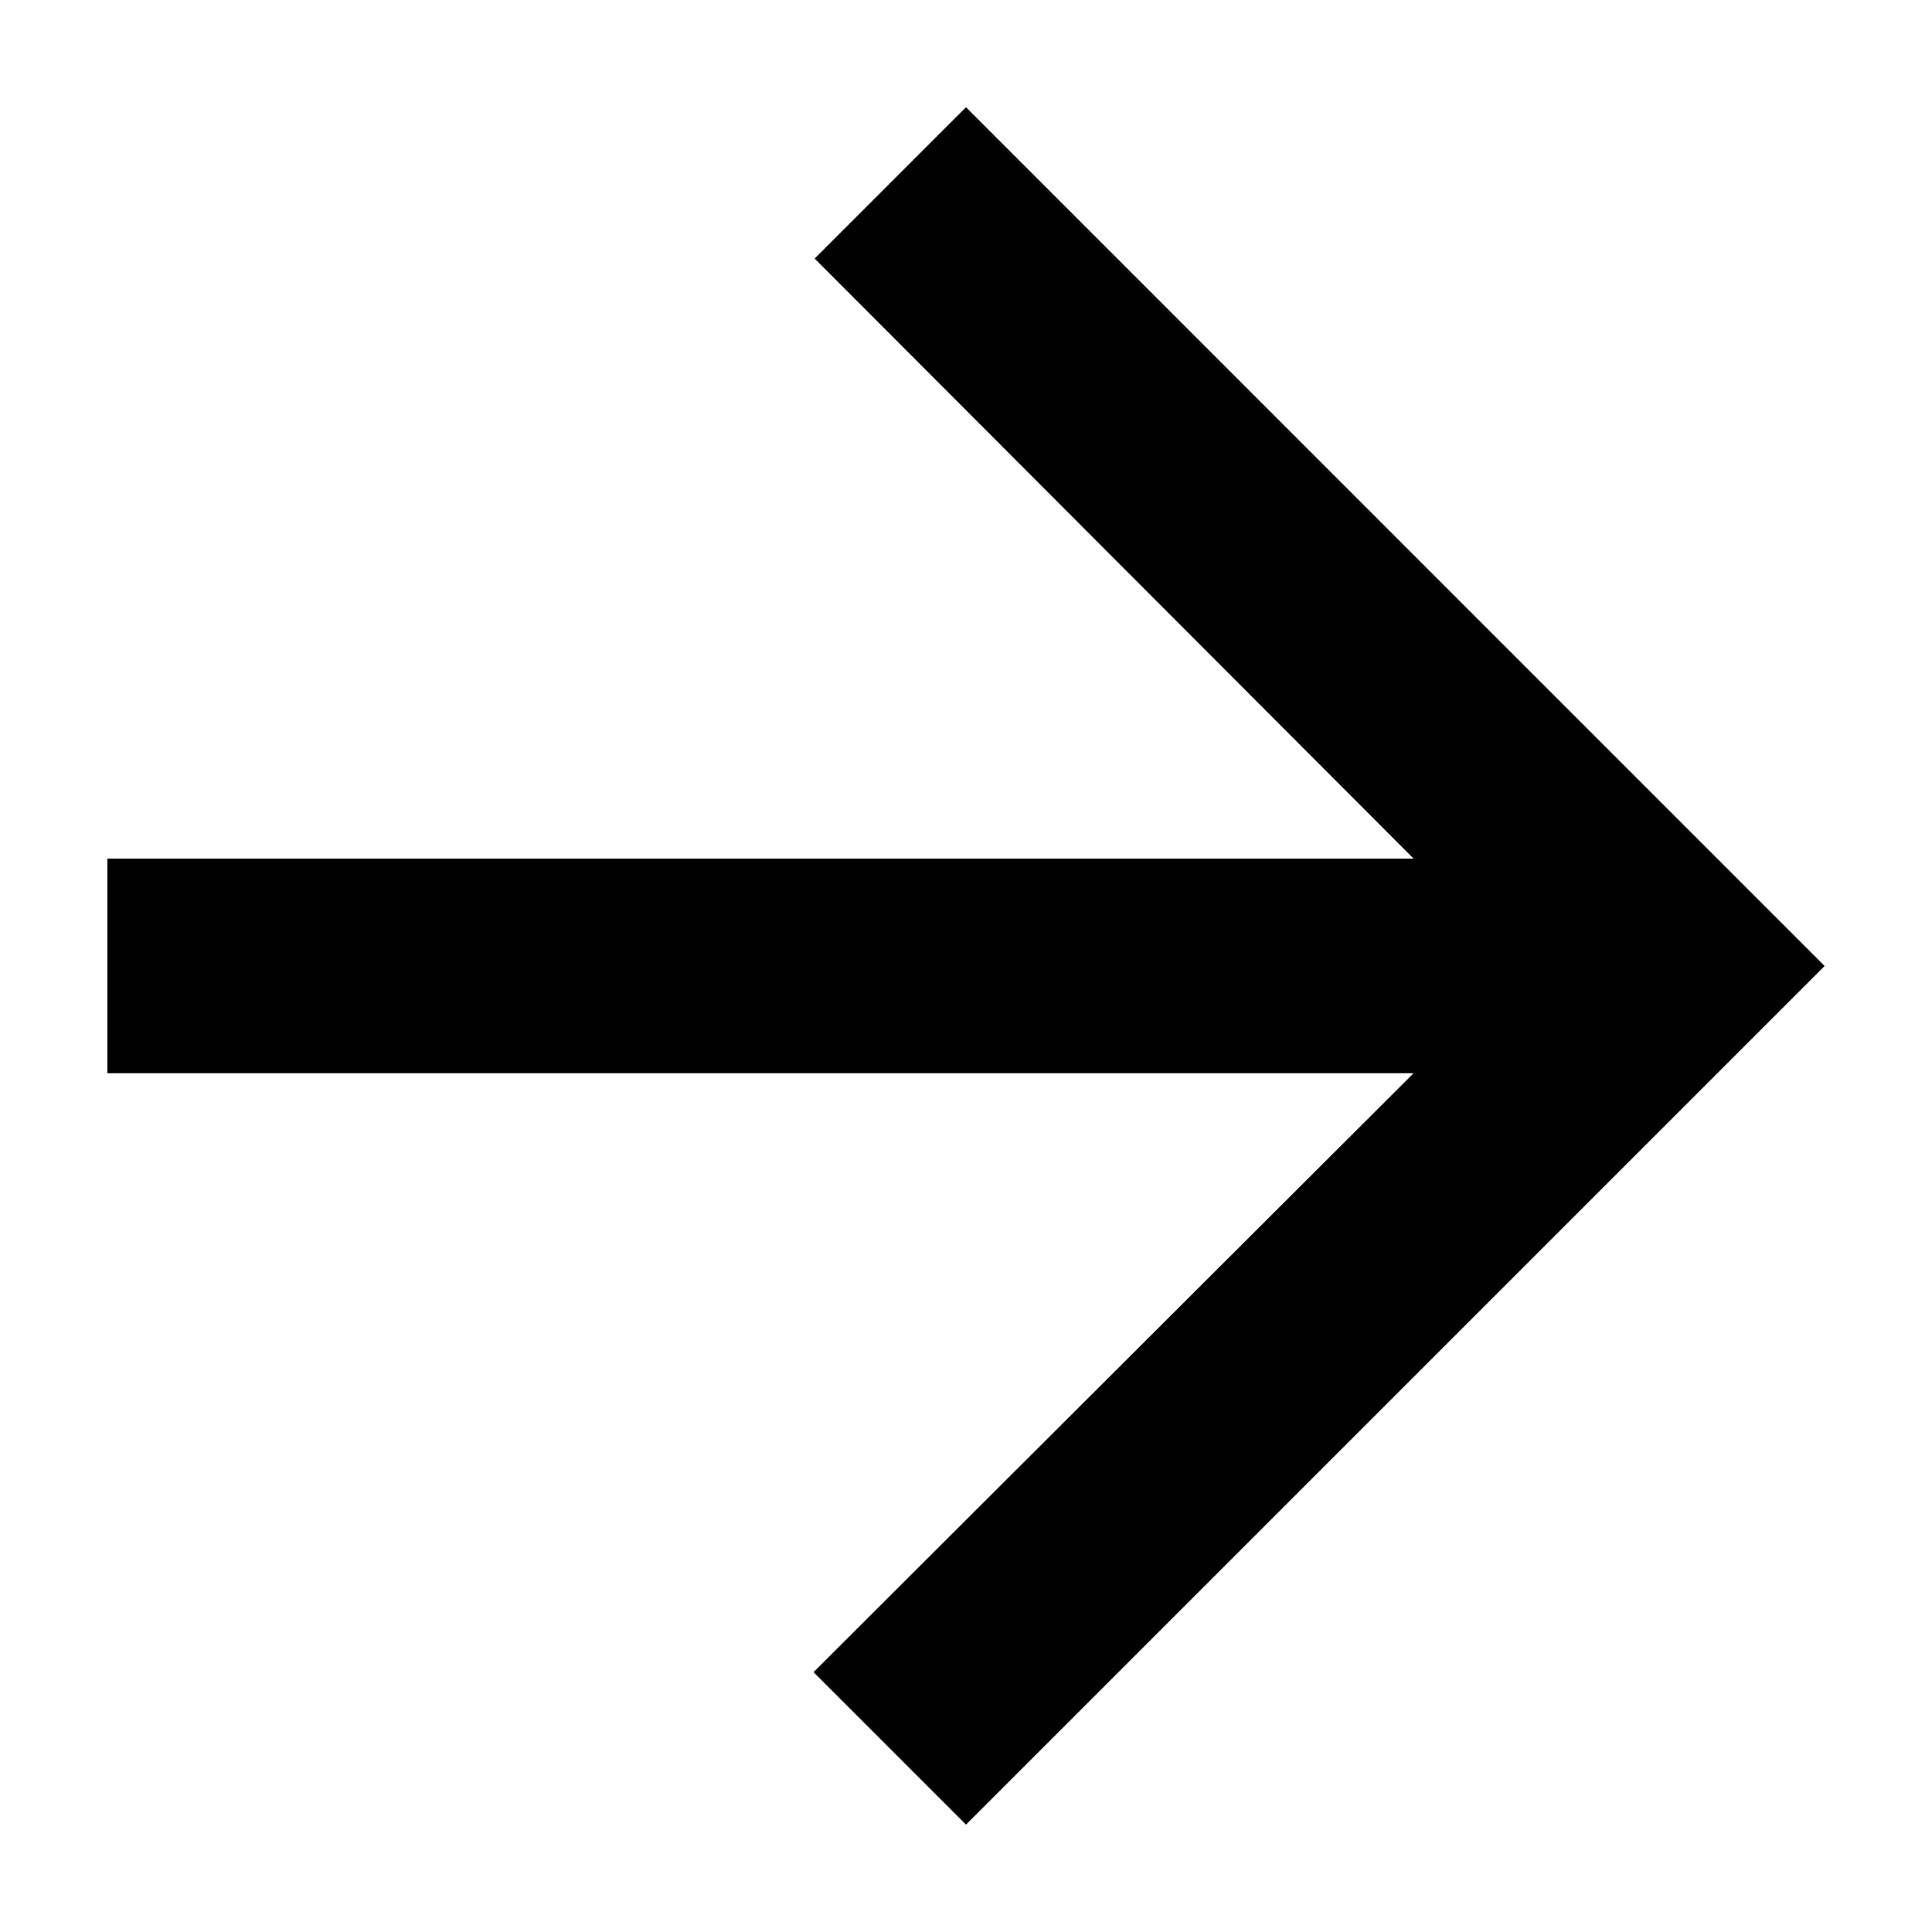 <svg xmlns="http://www.w3.org/2000/svg" width="1em" height="1em" fill="none" class="_1e1onsz2" viewBox="0 0 12 12" style="position:relative;top:1px"><path fill="currentColor" fill-rule="evenodd" d="M6 .666l-.94.94 3.72 3.727H.667v1.333H8.78l-3.727 3.72.947.947L11.333 6 6 .666z" clip-rule="evenodd"/></svg>